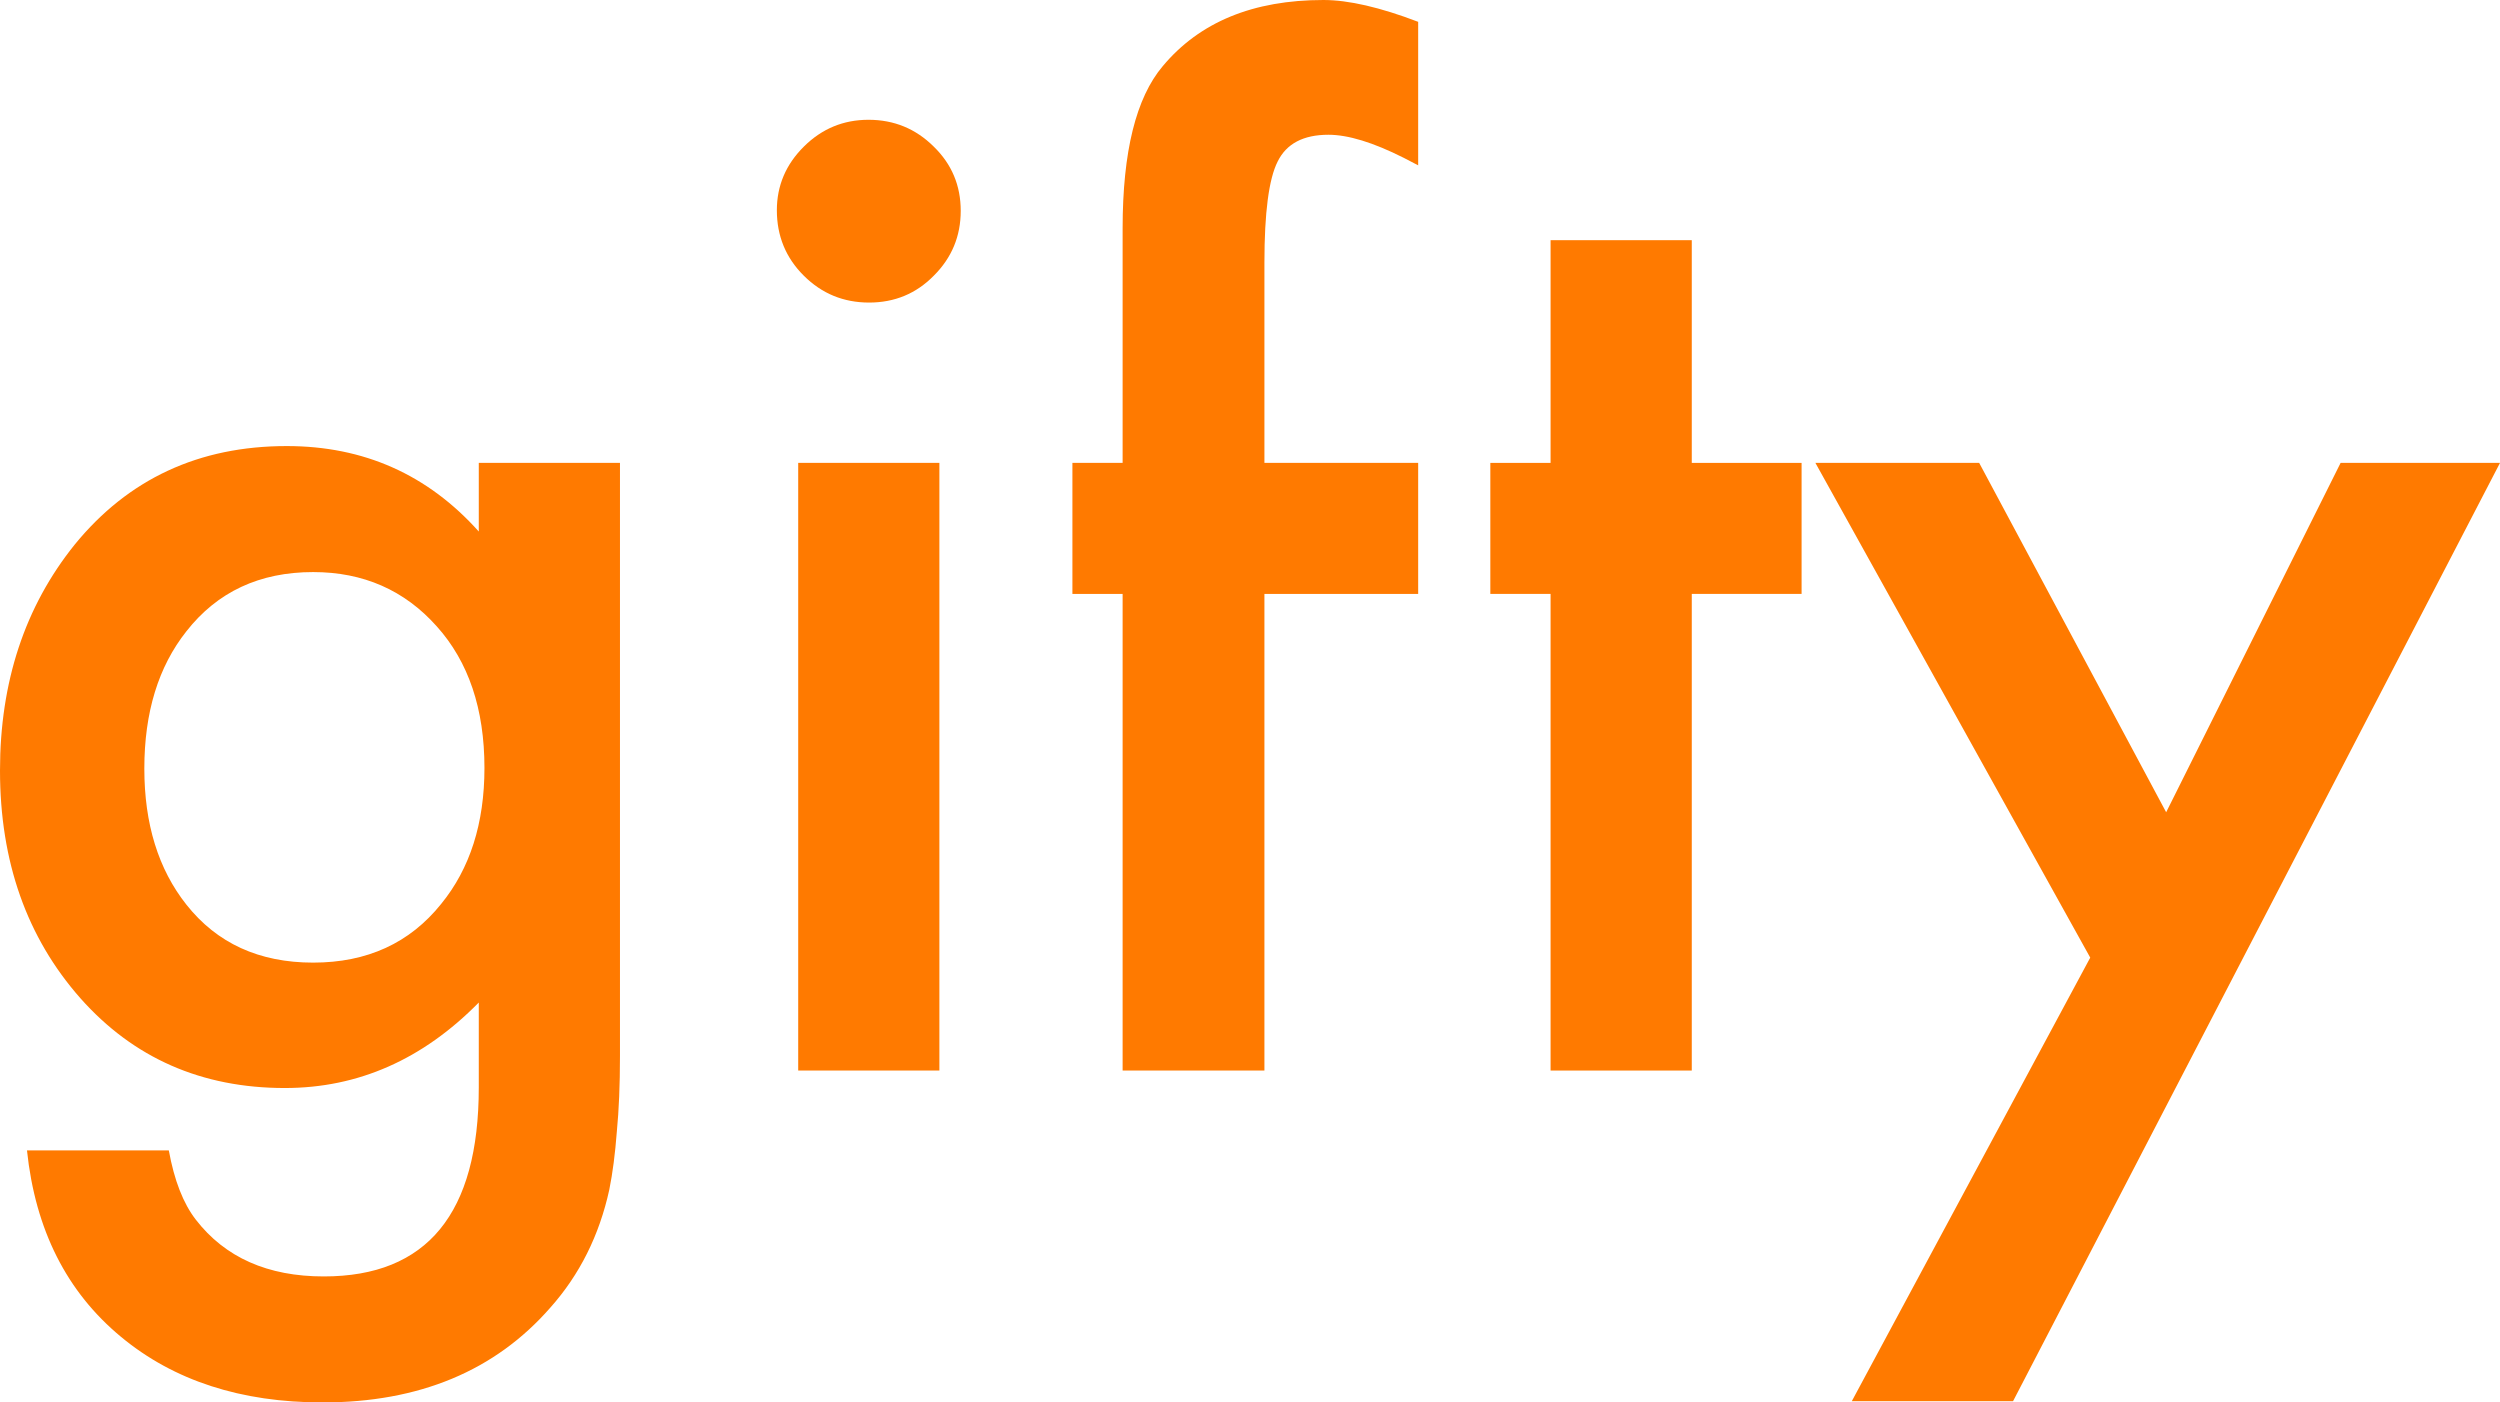 <svg width="82" height="46" viewBox="0 0 82 46" fill="none" xmlns="http://www.w3.org/2000/svg">
<path d="M68.56 31.41L59.545 15.183H64.917L71.05 26.642L76.772 15.183H82L66.028 45.959H60.739L68.56 31.41Z" fill="#FF7A00"/>
<path d="M55.49 19.48V35.114H50.859V19.48H48.883V15.183H50.859V7.878H55.49V15.183H59.092V19.48H55.49Z" fill="#FF7A00"/>
<path d="M41.473 19.48V35.114H36.822V19.48H35.175V15.183H36.822V7.489C36.822 4.979 37.261 3.206 38.139 2.169C39.347 0.723 41.103 0 43.408 0C44.231 0 45.267 0.239 46.516 0.716V5.423L46.043 5.177C45.041 4.672 44.218 4.42 43.573 4.42C42.749 4.42 42.194 4.713 41.906 5.3C41.617 5.873 41.473 6.978 41.473 8.615V15.183H46.516V19.48H41.473Z" fill="#FF7A00"/>
<path d="M30.812 15.183V35.114H26.181V15.183H30.812ZM25.481 6.896C25.481 6.091 25.776 5.395 26.366 4.809C26.956 4.222 27.663 3.929 28.486 3.929C29.323 3.929 30.037 4.222 30.627 4.809C31.216 5.382 31.512 6.084 31.512 6.916C31.512 7.749 31.216 8.458 30.627 9.044C30.05 9.631 29.343 9.924 28.506 9.924C27.669 9.924 26.956 9.631 26.366 9.044C25.776 8.458 25.481 7.742 25.481 6.896Z" fill="#FF7A00"/>
<path d="M20.335 34.643C20.335 35.584 20.301 36.41 20.232 37.119C20.177 37.842 20.095 38.477 19.985 39.022C19.656 40.523 19.011 41.812 18.051 42.89C16.239 44.963 13.749 46 10.579 46C7.904 46 5.701 45.284 3.972 43.851C2.189 42.378 1.159 40.339 0.885 37.733H5.537C5.715 38.715 6.01 39.472 6.422 40.004C7.382 41.246 8.782 41.867 10.62 41.867C14.01 41.867 15.704 39.8 15.704 35.666V32.883C13.866 34.752 11.746 35.687 9.344 35.687C6.614 35.687 4.377 34.705 2.635 32.74C0.878 30.748 0 28.259 0 25.271C0 22.366 0.816 19.896 2.449 17.864C4.206 15.709 6.525 14.631 9.406 14.631C11.931 14.631 14.03 15.565 15.704 17.434V15.183H20.335V34.643ZM15.89 25.189C15.89 23.252 15.368 21.704 14.325 20.544C13.269 19.358 11.917 18.764 10.271 18.764C8.514 18.764 7.128 19.412 6.113 20.708C5.194 21.868 4.734 23.368 4.734 25.21C4.734 27.024 5.194 28.511 6.113 29.671C7.115 30.939 8.501 31.574 10.271 31.574C12.041 31.574 13.44 30.933 14.469 29.65C15.416 28.491 15.89 27.004 15.89 25.189Z" fill="#FF7A00"/>
</svg>
